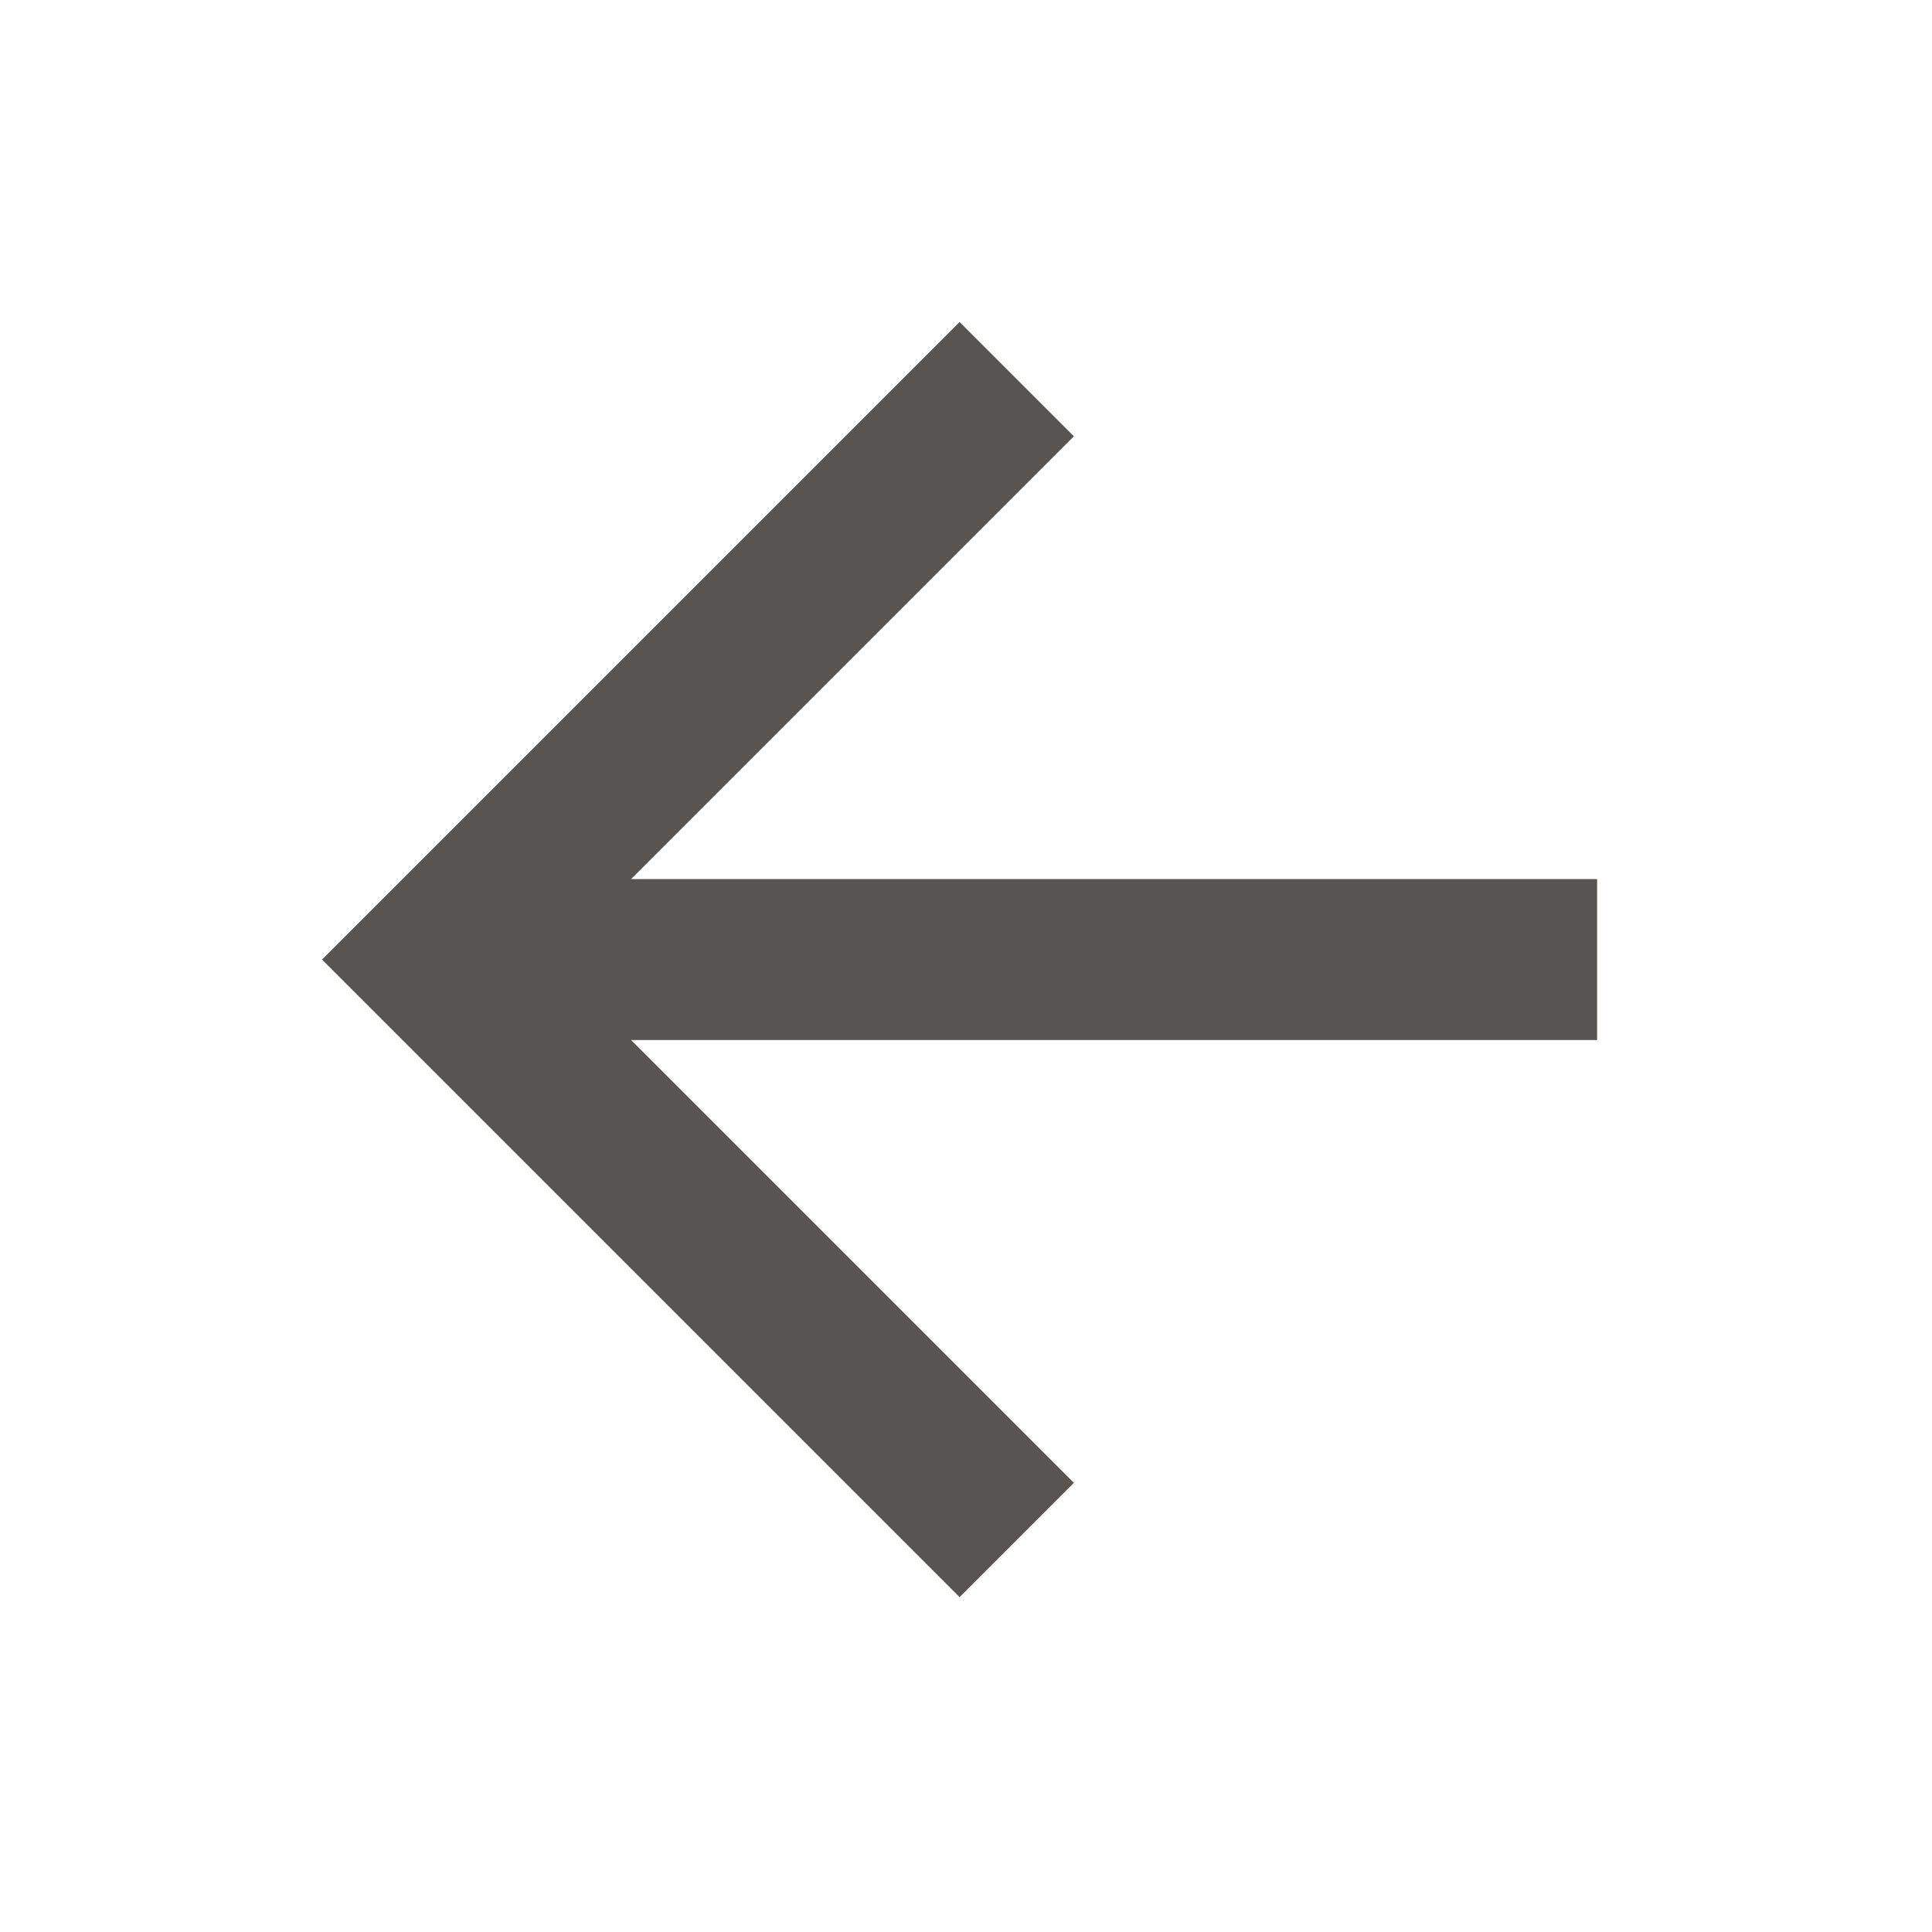 <svg xmlns="http://www.w3.org/2000/svg" width="24" height="24" viewBox="0 0 24 24">
    <g fill="none" fill-rule="evenodd">
        <path fill="none" fill-opacity="0" d="M24 0v24H0V0z"/>
        <path fill="#575451" d="M19.84 10.92v2h-12l5.5 5.5-1.42 1.42L4 11.92 11.92 4l1.42 1.42-5.5 5.5z"/>
    </g>
</svg>
